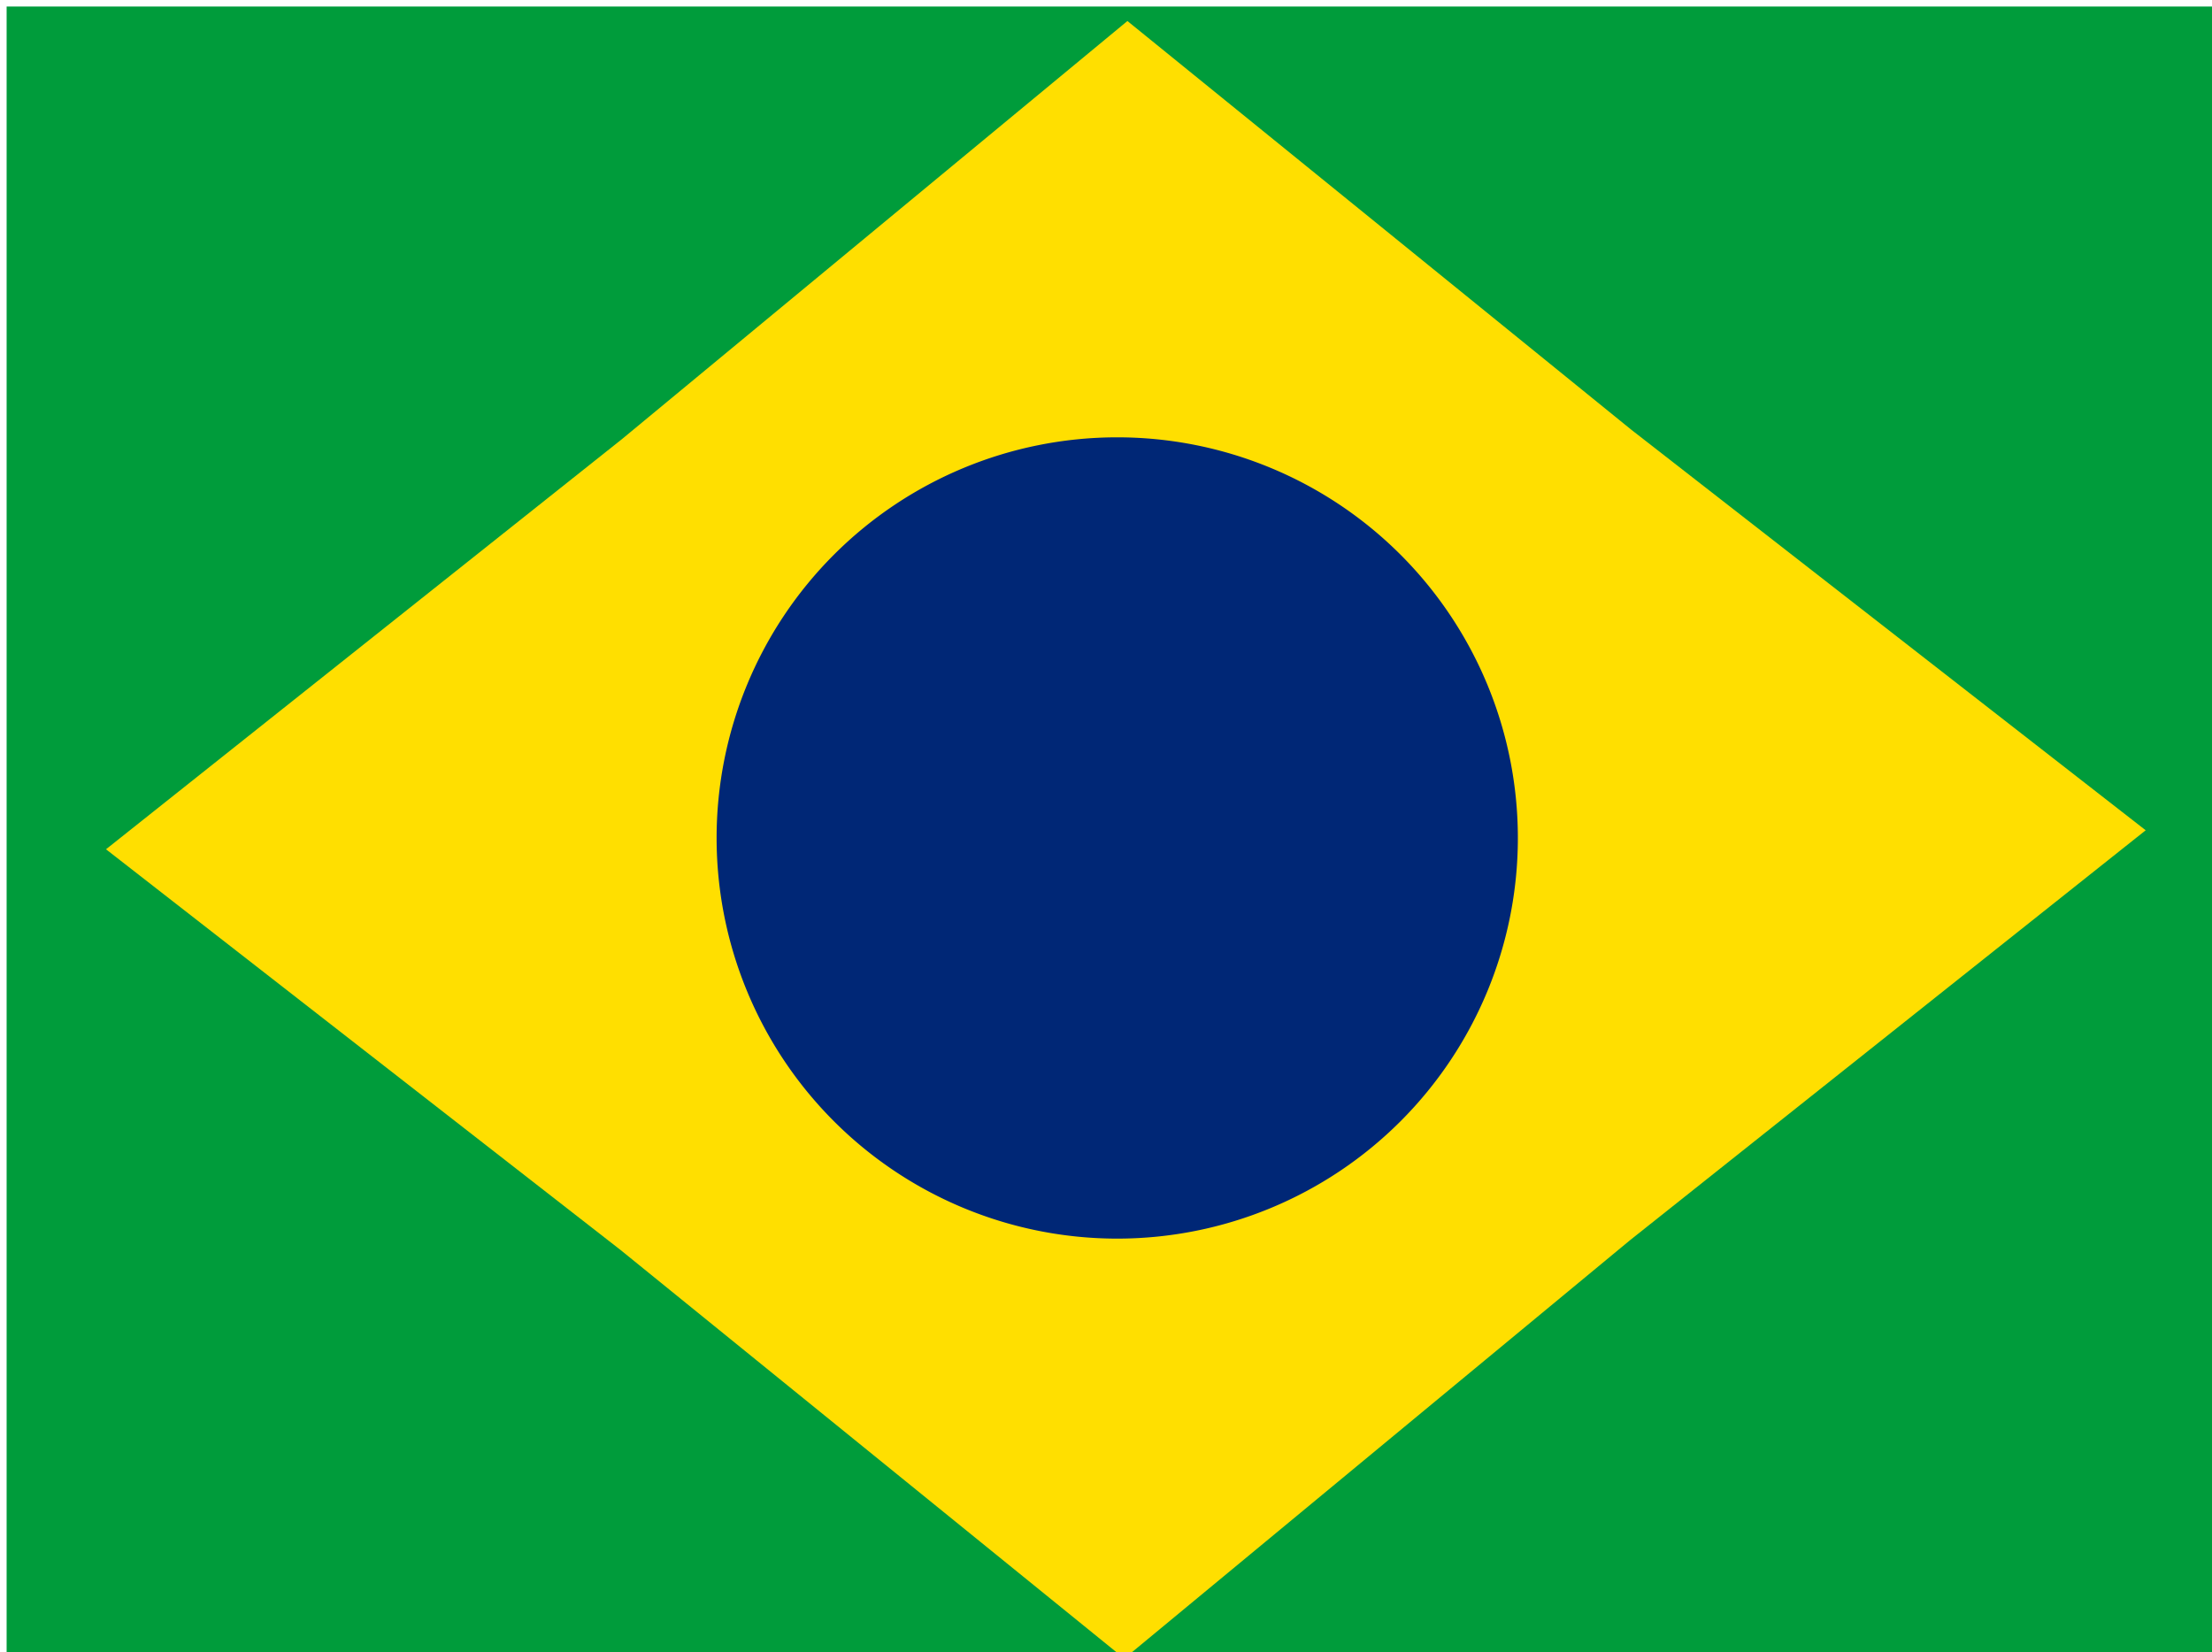 <?xml version="1.0" encoding="UTF-8" standalone="no"?>
<svg
   xmlns:dc="http://purl.org/dc/elements/1.1/"
   xmlns:cc="http://creativecommons.org/ns#"
   xmlns:rdf="http://www.w3.org/1999/02/22-rdf-syntax-ns#"
   xmlns:svg="http://www.w3.org/2000/svg"
   xmlns="http://www.w3.org/2000/svg"
   xmlns:sodipodi="http://sodipodi.sourceforge.net/DTD/sodipodi-0.dtd"
   xmlns:inkscape="http://www.inkscape.org/namespaces/inkscape"
   sodipodi:docname="bandeiraBr.svg"
   inkscape:version="1.0 (4035a4fb49, 2020-05-01)"
   id="svg8"
   version="1.1"
   viewBox="0 0 84.667 63.235"
   height="239"
   width="320">
  <rect x="0" y="0" width="84.667" height="63.235" fill="#808080" stroke="none"/>
  <defs
     id="defs2" />
  <sodipodi:namedview
     inkscape:window-maximized="1"
     inkscape:window-y="-8"
     inkscape:window-x="-8"
     inkscape:window-height="705"
     inkscape:window-width="1366"
     units="px"
     showgrid="false"
     inkscape:document-rotation="0"
     inkscape:current-layer="layer1"
     inkscape:document-units="mm"
     inkscape:cy="38.982013"
     inkscape:cx="195.57715"
     inkscape:zoom="0.98994949"
     inkscape:pageshadow="2"
     inkscape:pageopacity="0.0"
     borderopacity="1.0"
     bordercolor="#666666"
     pagecolor="#ffffff"
     id="base" />
  <g
     id="layer1"
     inkscape:groupmode="layer"
     inkscape:label="Layer 1">
    <rect
       y="0.105"
       x="0.109"
       height="63.719"
       width="84.896"
       id="rect835"
       style="fill:#009c3b;fill-opacity:1;stroke:#ffffff;stroke-width:0.289;paint-order:markers fill stroke" />
    <path
       transform="matrix(0.645,-0.523,0.643,0.511,-8.724,36.908)"
       d="M 74.573,66.288 44.367,65.984 14.161,66.288 14.464,36.081 14.161,5.875 44.367,6.179 74.573,5.875 74.269,36.081 Z"
       inkscape:randomized="0"
       inkscape:rounded="0"
       inkscape:flatsided="false"
       sodipodi:arg2="1.5707963"
       sodipodi:arg1="0.78539816"
       sodipodi:r2="29.902599"
       sodipodi:r1="42.717999"
       sodipodi:cy="36.081387"
       sodipodi:cx="44.366741"
       sodipodi:sides="4"
       id="path847"
       style="fill:#ffdf00;fill-opacity:1;stroke:#ffdf00;stroke-width:0.2;paint-order:markers fill stroke;stroke-opacity:1"
       sodipodi:type="star" />
    <path
       d="M 57.996,32.072 A 15.233,15.233 0 0 1 42.768,47.305 15.233,15.233 0 0 1 27.531,32.082 15.233,15.233 0 0 1 42.749,16.84 15.233,15.233 0 0 1 57.996,32.053 l -15.233,0.019 z"
       sodipodi:arc-type="slice"
       sodipodi:end="6.2819112"
       sodipodi:start="0"
       sodipodi:ry="15.232589"
       sodipodi:rx="15.232589"
       sodipodi:cy="32.072346"
       sodipodi:cx="42.763123"
       sodipodi:type="arc"
       id="path857"
       style="fill:#002776;fill-opacity:1;stroke:#002776;stroke-width:0.204;stroke-opacity:1;paint-order:markers fill stroke" />
  </g>
</svg>
